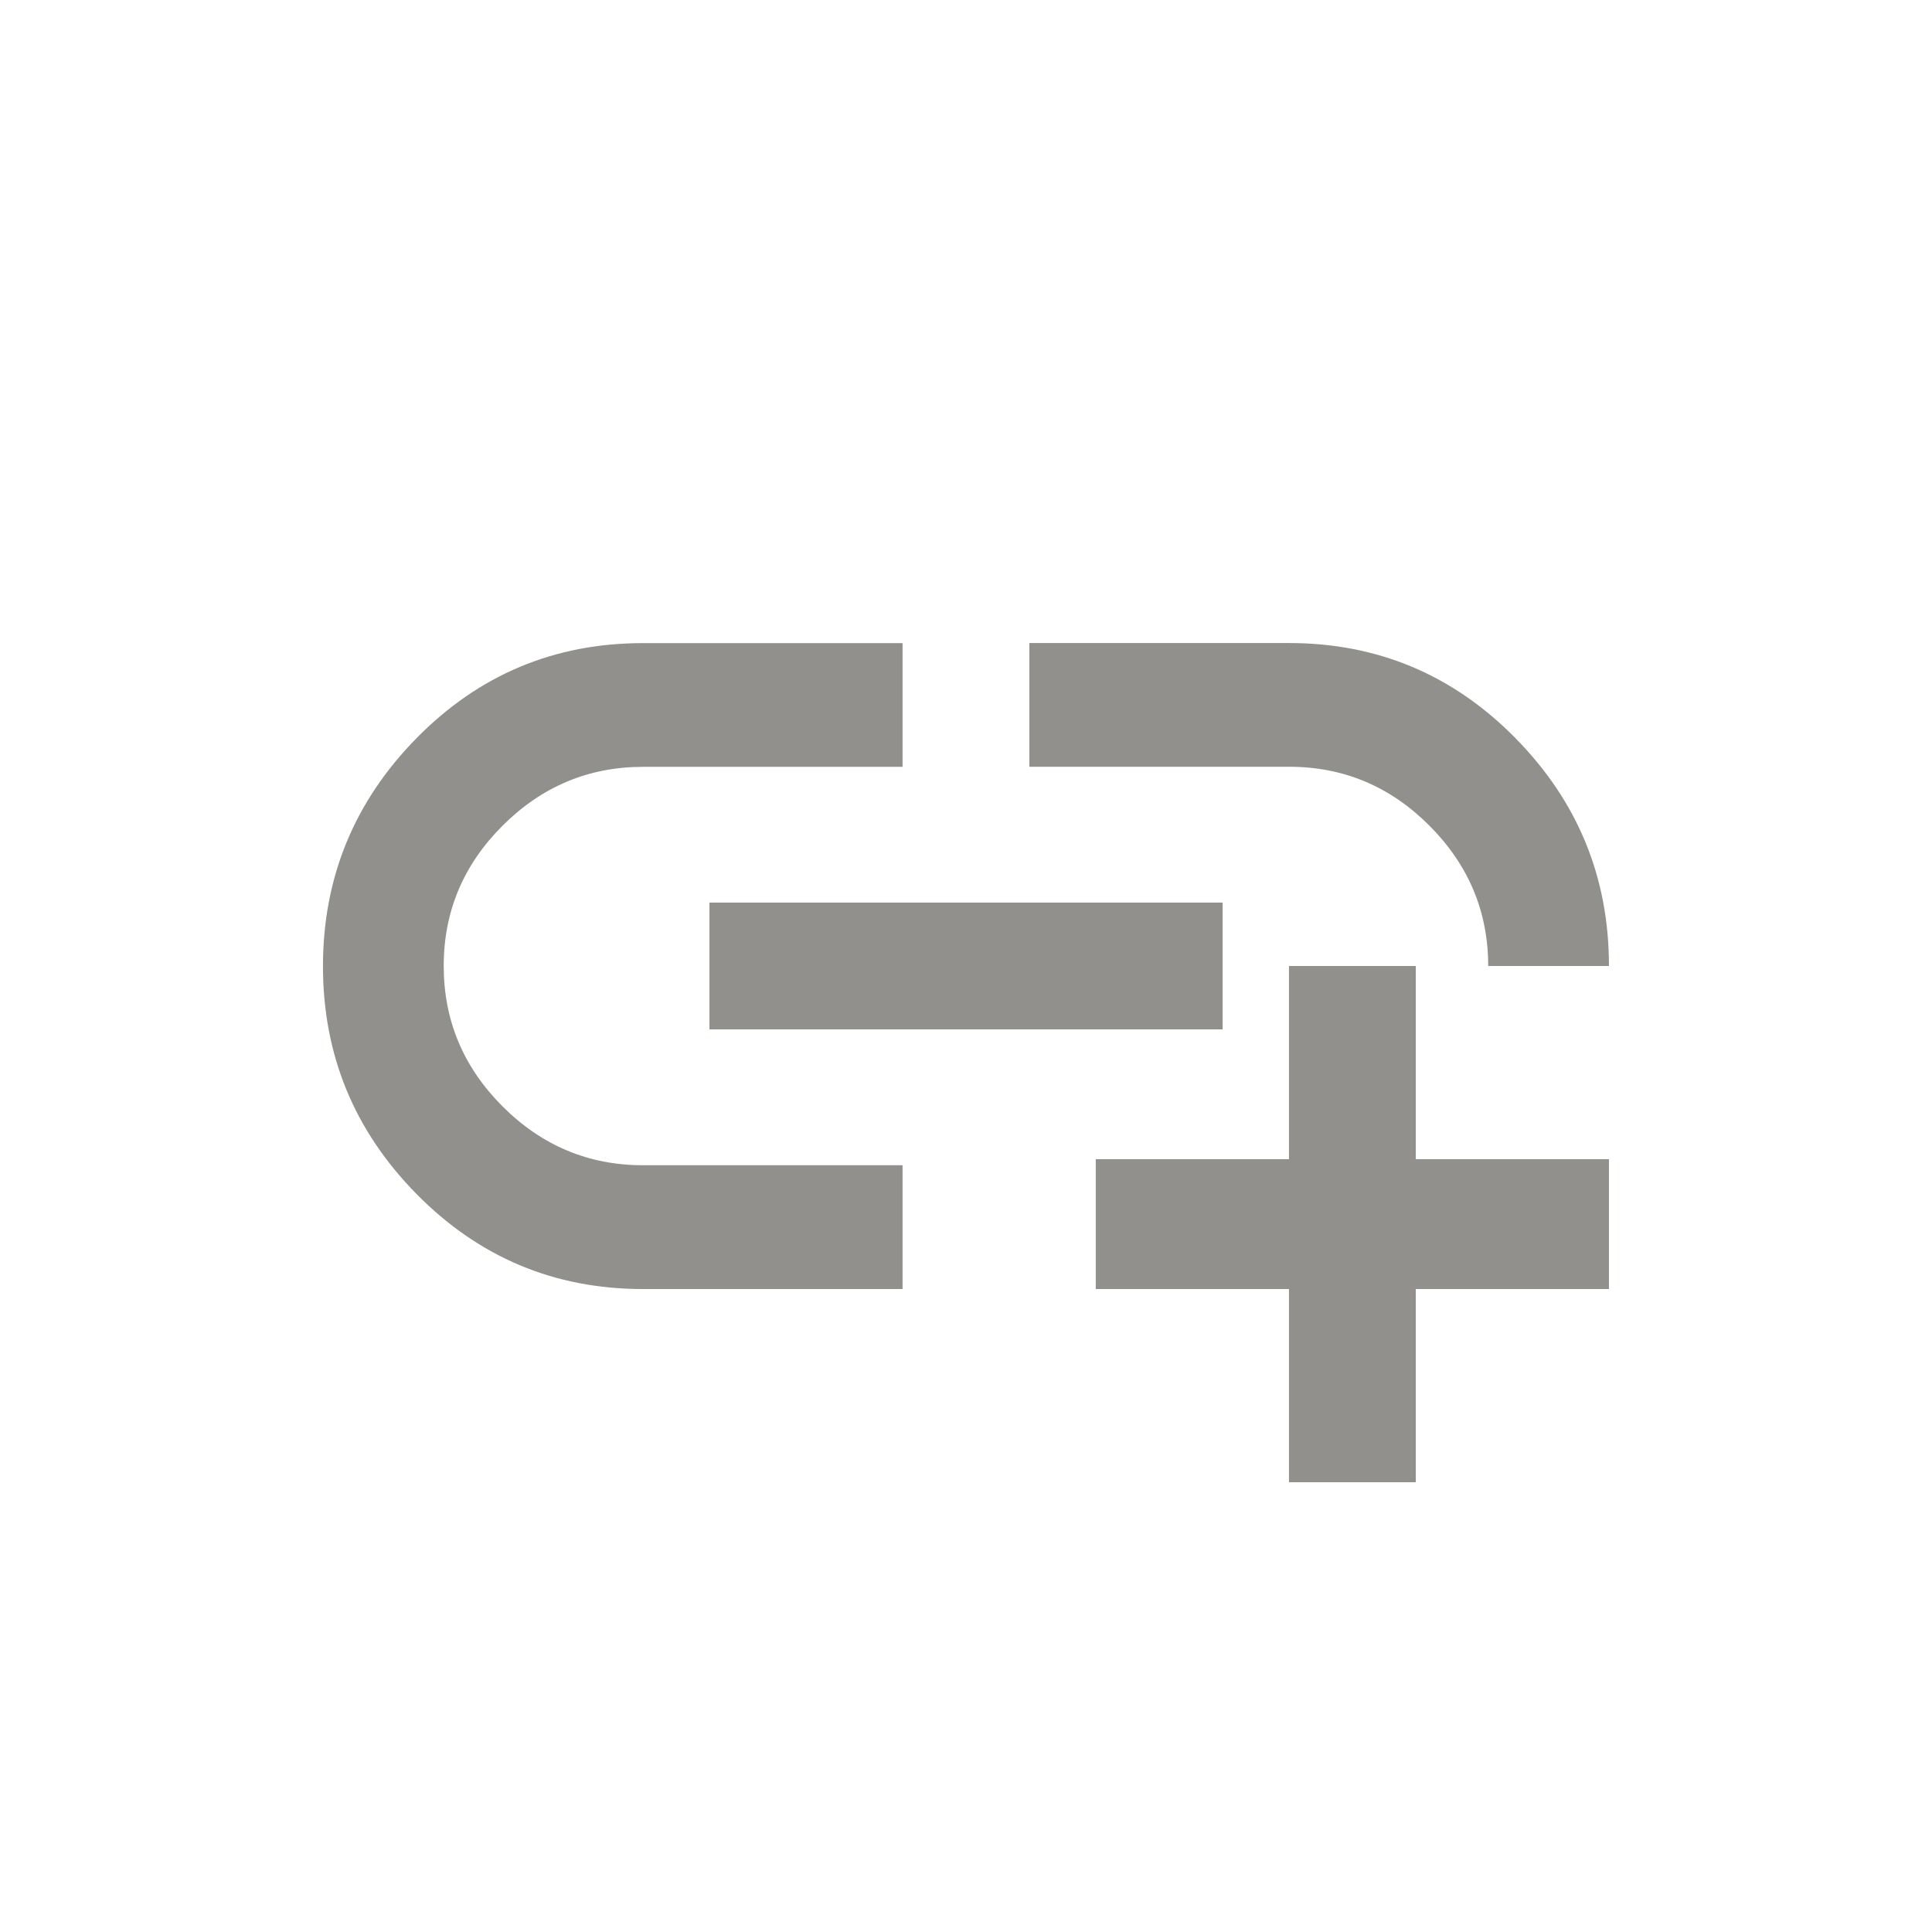 <!-- Generated by IcoMoon.io -->
<svg version="1.1" xmlns="http://www.w3.org/2000/svg" width="24" height="24" viewBox="0 0 24 24">
<title>add_link</title>
<path fill="#91908d" d="M17.587 12v2.4h2.4v1.613h-2.4v2.4h-1.575v-2.4h-2.4v-1.613h2.4v-2.4h1.575zM5.512 12q0 1.013 0.731 1.744t1.744 0.731h3.225v1.538h-3.225q-1.65 0-2.813-1.181t-1.162-2.831 1.162-2.831 2.813-1.181h3.225v1.537h-3.225q-1.012 0-1.744 0.731t-0.731 1.744zM18.487 12q0-1.012-0.731-1.744t-1.744-0.731h-3.225v-1.537h3.225q1.65 0 2.813 1.181t1.162 2.831h-1.5zM8.813 11.212h6.375v1.575h-6.375v-1.575z"></path>
</svg>
